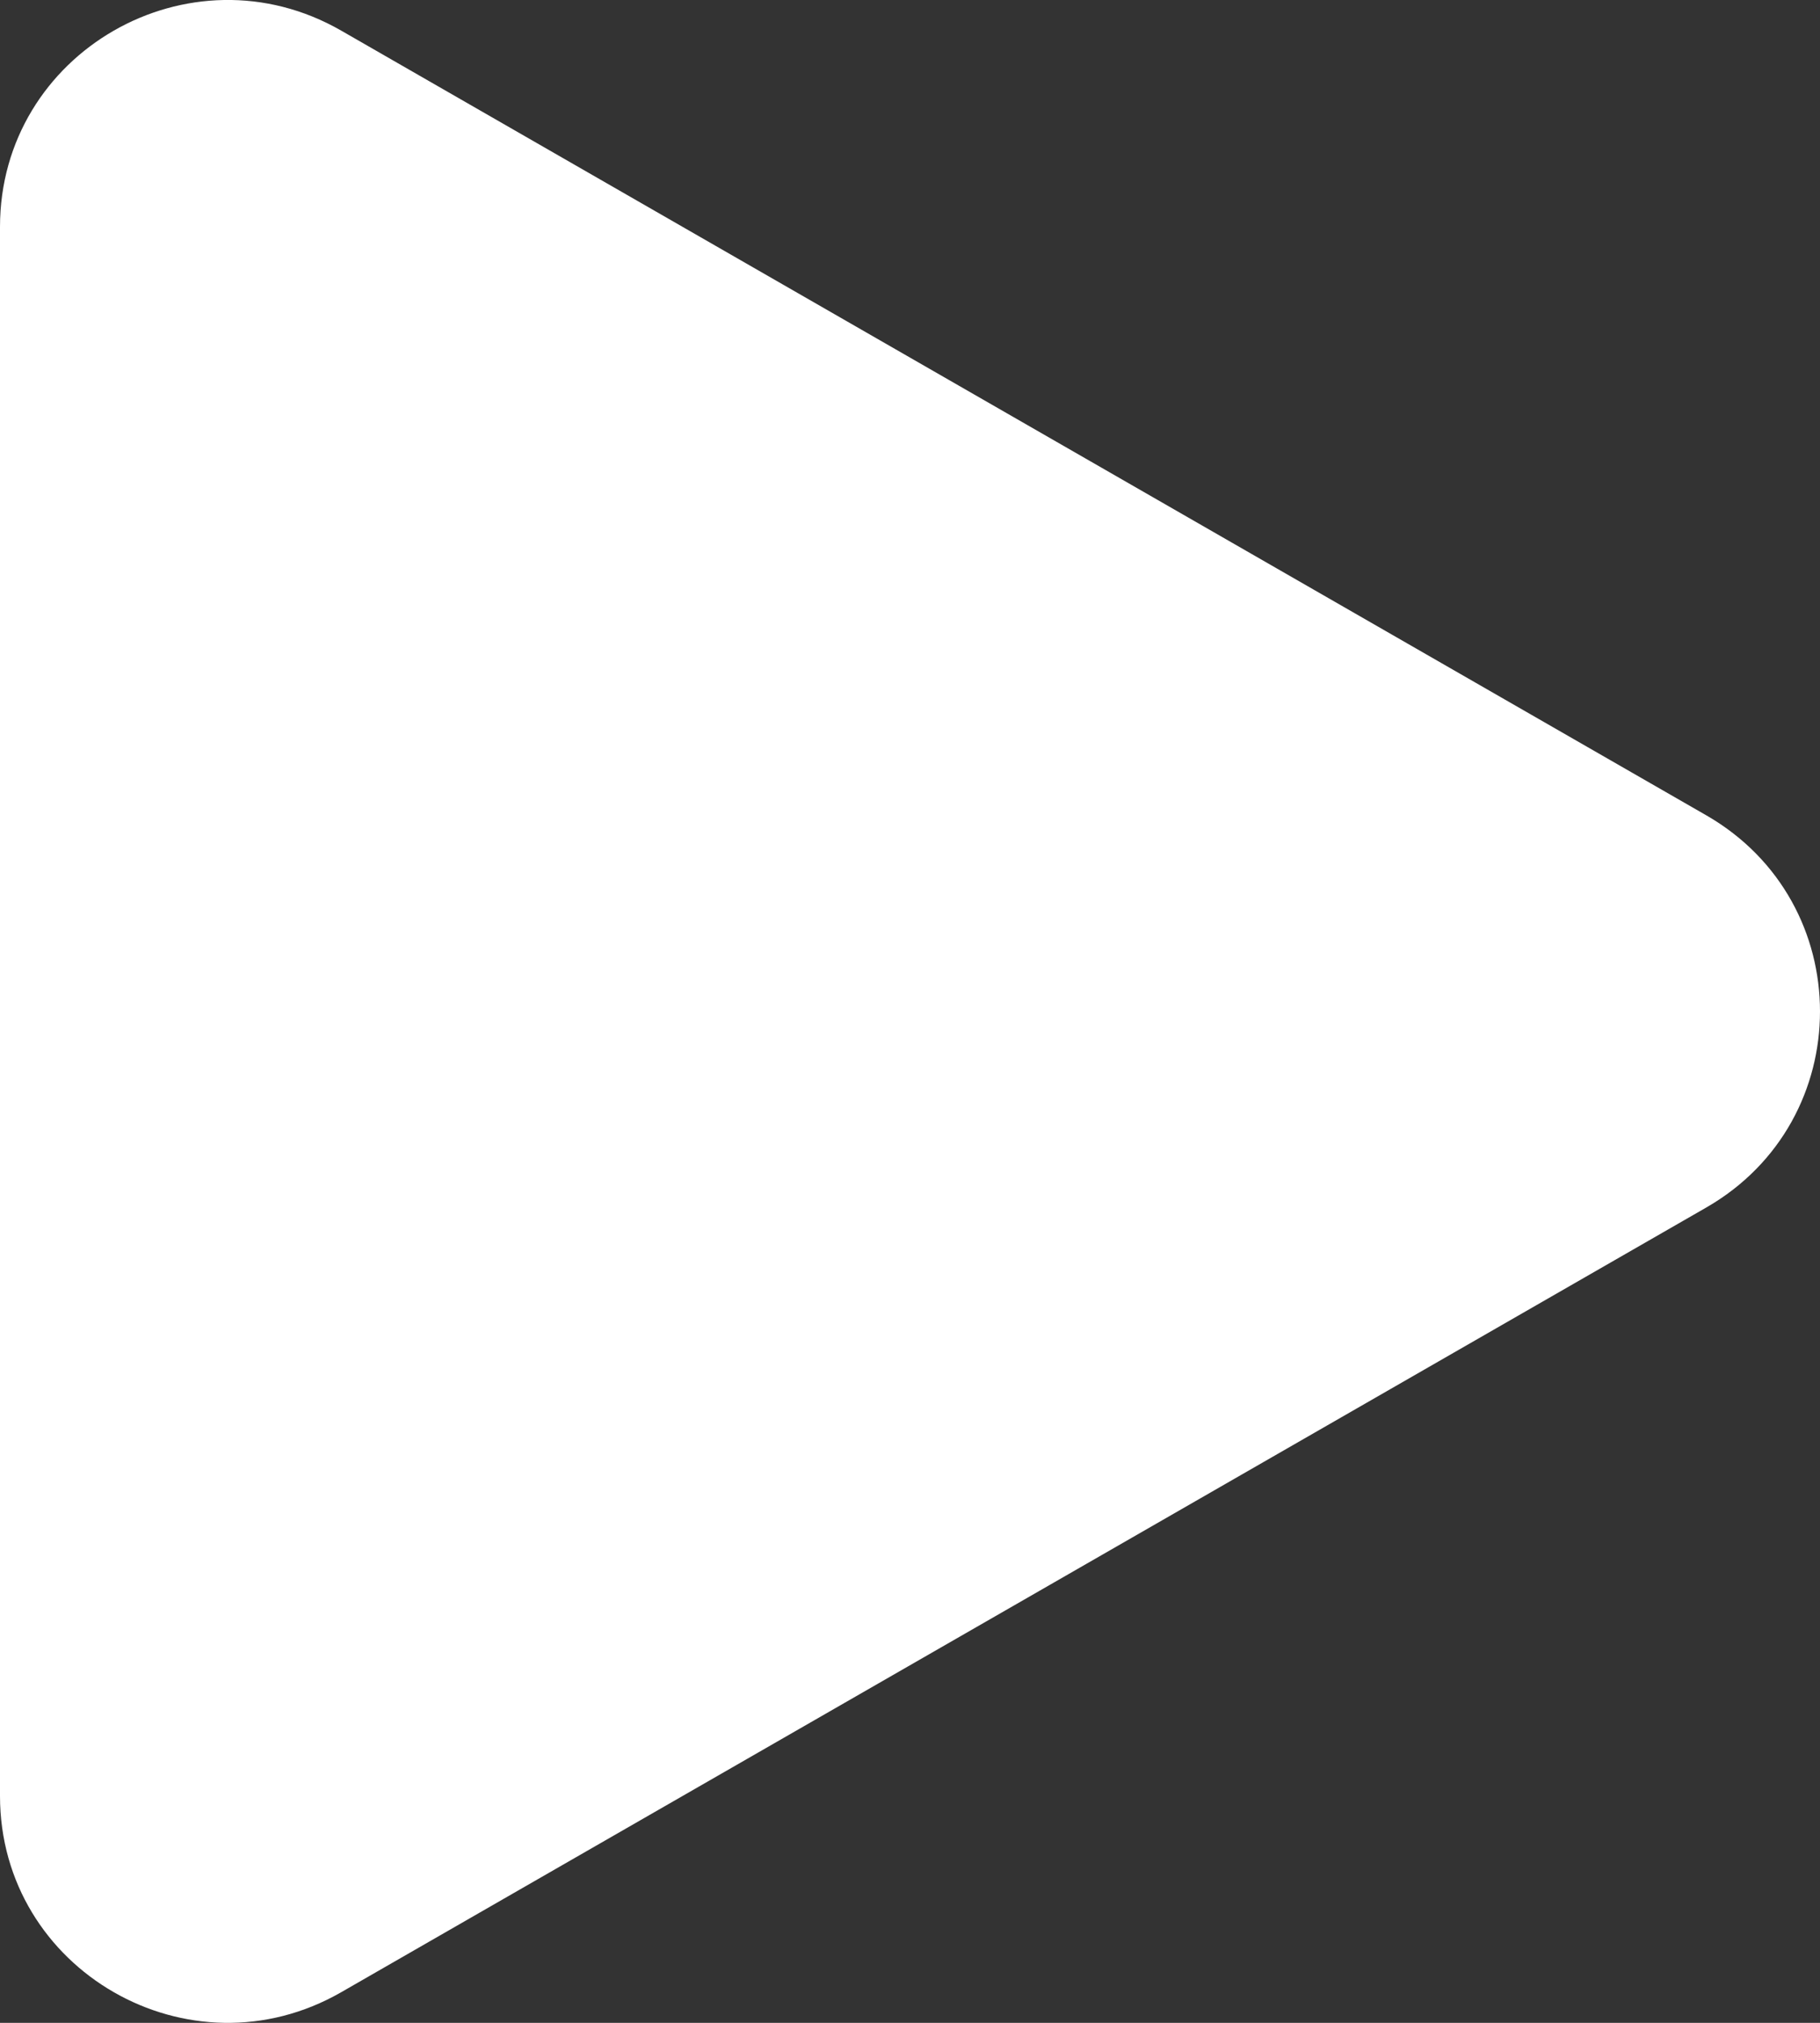 <svg width="18" height="20" viewBox="0 0 18 20" fill="none" xmlns="http://www.w3.org/2000/svg">
<rect x="0" y="0" width="18" height="20" fill="#333333" stroke="none"/>
<path d="M16.875 8.061C18.375 8.923 18.375 11.077 16.875 11.939L3.375 19.697C1.875 20.559 -8.51549e-07 19.481 -7.76197e-07 17.757L-9.80309e-08 2.243C-2.26791e-08 0.519 1.875 -0.559 3.375 0.303L16.875 8.061Z" fill="white"/>
</svg>
